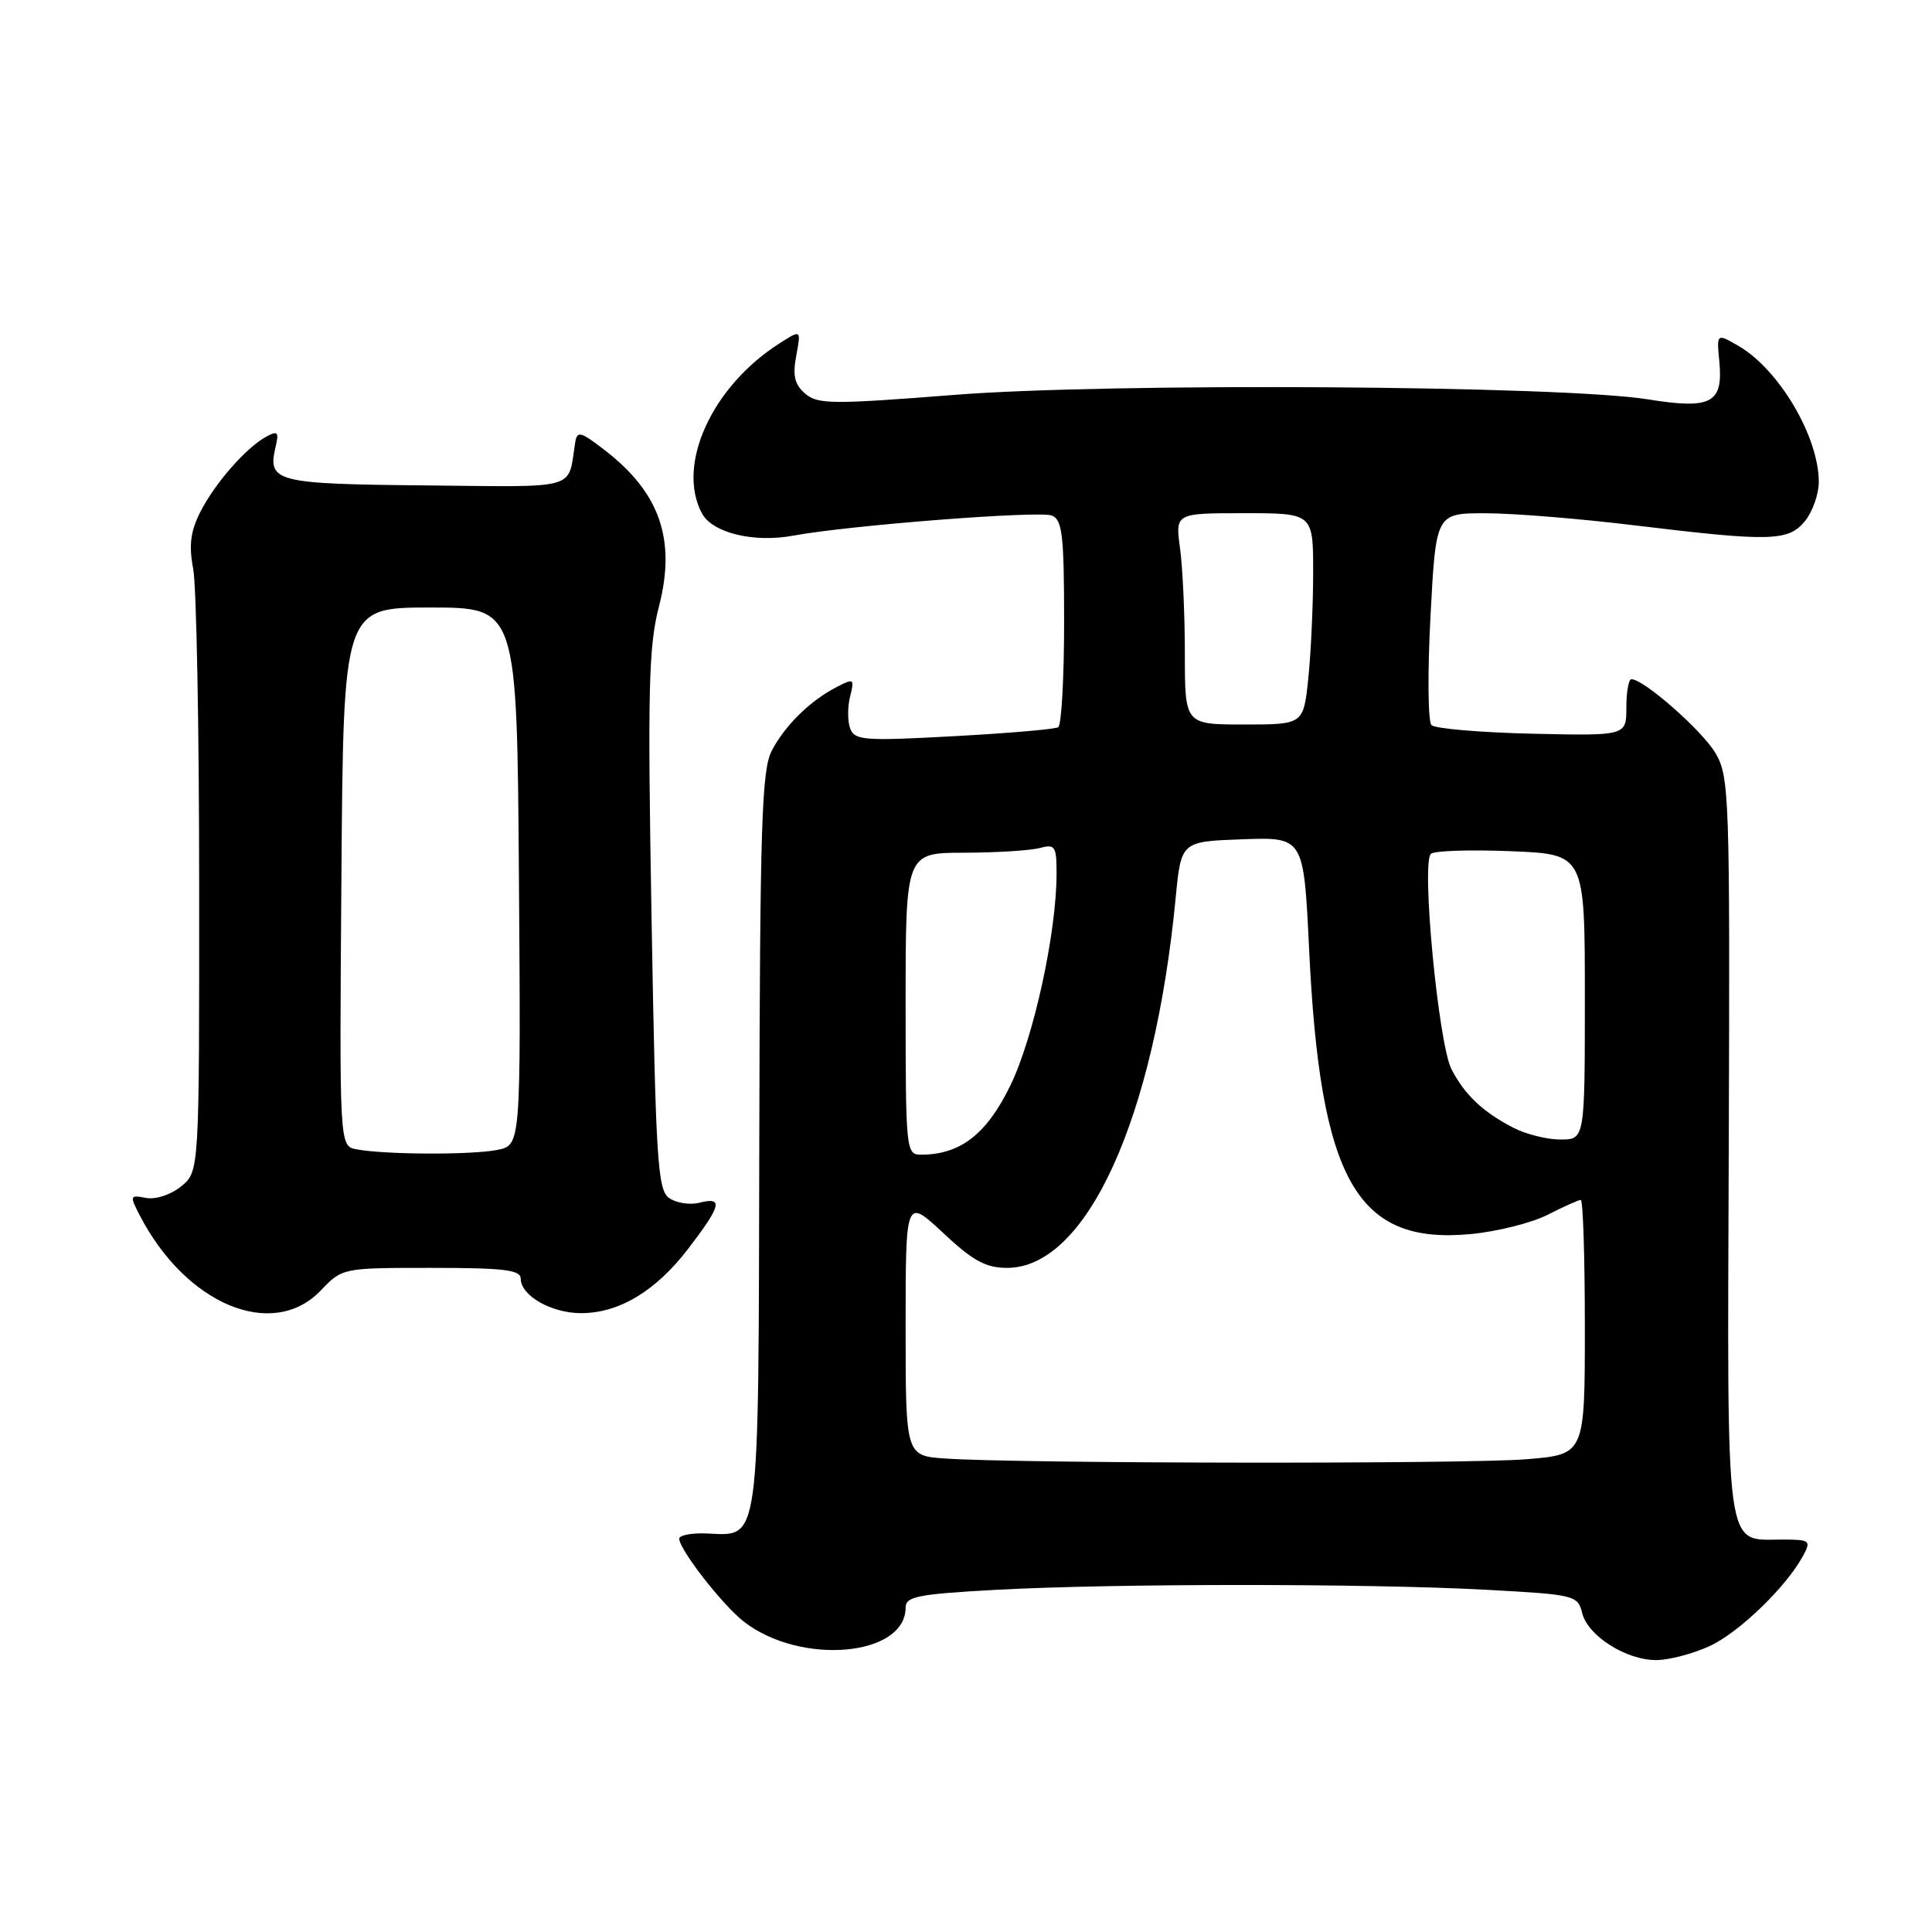 <?xml version="1.0" encoding="UTF-8" standalone="no"?>
<!DOCTYPE svg PUBLIC "-//W3C//DTD SVG 1.1//EN" "http://www.w3.org/Graphics/SVG/1.1/DTD/svg11.dtd" >
<svg xmlns="http://www.w3.org/2000/svg" xmlns:xlink="http://www.w3.org/1999/xlink" version="1.1" viewBox="0 0 256 256">
 <g >
 <path fill="currentColor"
d=" M 226.50 218.13 C 230.41 216.35 236.73 210.24 238.95 206.09 C 240.00 204.13 239.82 204.00 236.11 204.00 C 228.51 204.00 228.87 206.70 229.07 151.92 C 229.23 105.43 229.15 102.94 227.32 99.81 C 225.59 96.84 217.82 90.00 216.17 90.00 C 215.80 90.00 215.50 91.69 215.50 93.75 C 215.50 97.50 215.50 97.50 203.02 97.22 C 196.15 97.06 190.15 96.55 189.68 96.08 C 189.21 95.61 189.15 89.10 189.55 81.61 C 190.27 68.00 190.27 68.00 196.88 68.01 C 200.52 68.01 209.35 68.73 216.50 69.60 C 234.65 71.80 236.98 71.74 239.18 69.03 C 240.18 67.79 241.00 65.46 241.00 63.86 C 241.00 57.86 235.73 48.95 230.35 45.83 C 227.46 44.16 227.46 44.16 227.82 47.89 C 228.35 53.43 226.76 54.27 218.38 52.92 C 207.02 51.08 147.23 50.69 126.50 52.32 C 110.21 53.60 108.33 53.58 106.68 52.15 C 105.28 50.93 105.01 49.76 105.51 47.12 C 106.15 43.67 106.15 43.67 103.33 45.47 C 94.34 51.18 89.58 61.60 93.01 68.02 C 94.40 70.62 99.88 71.95 105.15 70.97 C 112.48 69.61 137.65 67.65 139.37 68.31 C 140.76 68.85 141.00 70.90 141.00 82.41 C 141.00 89.82 140.65 96.10 140.22 96.36 C 139.79 96.63 133.56 97.16 126.38 97.55 C 114.58 98.20 113.25 98.10 112.66 96.55 C 112.30 95.61 112.29 93.70 112.64 92.31 C 113.24 89.92 113.14 89.85 110.89 91.02 C 107.34 92.85 104.01 96.12 102.26 99.48 C 100.93 102.04 100.70 109.29 100.61 151.19 C 100.49 205.69 100.79 203.47 93.55 203.19 C 91.60 203.12 90.00 203.43 90.00 203.88 C 90.00 205.30 95.67 212.60 98.52 214.84 C 106.00 220.72 120.00 219.52 120.00 213.00 C 120.00 211.54 121.66 211.22 132.16 210.65 C 147.78 209.81 181.23 209.81 196.86 210.65 C 208.70 211.29 209.06 211.38 209.65 213.75 C 210.41 216.78 215.51 220.00 219.50 219.97 C 221.15 219.96 224.30 219.14 226.50 218.13 Z  M 42.50 171.00 C 45.37 168.00 45.37 168.00 57.19 168.00 C 66.81 168.00 69.00 168.27 69.00 169.44 C 69.00 171.68 73.07 174.00 76.99 174.00 C 82.04 174.00 86.93 171.06 91.24 165.40 C 95.60 159.70 95.87 158.56 92.66 159.37 C 91.38 159.69 89.57 159.40 88.64 158.73 C 87.14 157.63 86.89 153.68 86.34 122.00 C 85.80 91.35 85.94 85.66 87.32 80.34 C 89.60 71.52 87.45 65.30 80.16 59.67 C 76.89 57.15 76.47 57.04 76.21 58.67 C 75.21 65.01 76.93 64.52 56.40 64.32 C 36.46 64.13 35.42 63.86 36.52 59.20 C 36.99 57.23 36.80 57.04 35.28 57.86 C 32.61 59.31 28.44 64.07 26.52 67.88 C 25.24 70.42 25.01 72.28 25.60 75.38 C 26.03 77.65 26.39 96.54 26.39 117.38 C 26.41 155.25 26.41 155.25 24.00 157.20 C 22.62 158.32 20.63 158.97 19.34 158.73 C 17.20 158.32 17.17 158.42 18.51 161.03 C 24.64 172.88 36.13 177.65 42.50 171.00 Z  M 125.25 193.26 C 120.00 192.90 120.00 192.90 120.00 175.81 C 120.00 158.73 120.00 158.73 124.96 163.36 C 128.92 167.07 130.62 168.00 133.45 168.00 C 143.97 168.00 152.96 148.27 155.78 119.00 C 156.50 111.50 156.50 111.50 164.63 111.21 C 172.75 110.92 172.75 110.92 173.46 125.71 C 174.92 156.43 179.75 164.95 194.87 163.52 C 198.37 163.19 202.97 162.04 205.08 160.96 C 207.19 159.88 209.16 159.00 209.46 159.00 C 209.76 159.00 210.00 166.58 210.00 175.85 C 210.00 192.71 210.00 192.71 202.35 193.35 C 194.60 194.01 134.91 193.94 125.25 193.26 Z  M 120.00 133.00 C 120.00 113.00 120.00 113.00 127.75 112.99 C 132.01 112.98 136.51 112.70 137.75 112.37 C 139.81 111.82 140.00 112.11 140.00 115.75 C 140.00 123.59 136.97 137.48 133.87 143.85 C 130.73 150.30 127.24 153.00 122.03 153.00 C 120.06 153.00 120.00 152.44 120.00 133.00 Z  M 200.50 149.42 C 196.46 147.32 194.08 145.06 192.33 141.68 C 190.60 138.33 188.30 114.23 189.61 113.13 C 190.10 112.72 194.89 112.57 200.25 112.79 C 210.00 113.19 210.00 113.19 210.00 132.10 C 210.00 151.00 210.00 151.00 206.75 150.99 C 204.96 150.99 202.15 150.28 200.50 149.42 Z  M 157.00 86.64 C 157.00 81.49 156.71 75.19 156.36 72.64 C 155.73 68.00 155.73 68.00 164.86 68.00 C 174.00 68.00 174.00 68.00 174.00 75.85 C 174.00 80.17 173.71 86.47 173.36 89.85 C 172.72 96.00 172.72 96.00 164.86 96.00 C 157.00 96.00 157.00 96.00 157.00 86.64 Z  M 47.24 152.29 C 44.97 151.86 44.97 151.86 45.24 116.18 C 45.50 80.50 45.50 80.50 57.00 80.50 C 68.50 80.50 68.50 80.50 68.76 116.12 C 69.02 151.75 69.02 151.75 65.89 152.37 C 62.50 153.05 50.92 153.00 47.24 152.29 Z "/>
</g>
</svg>